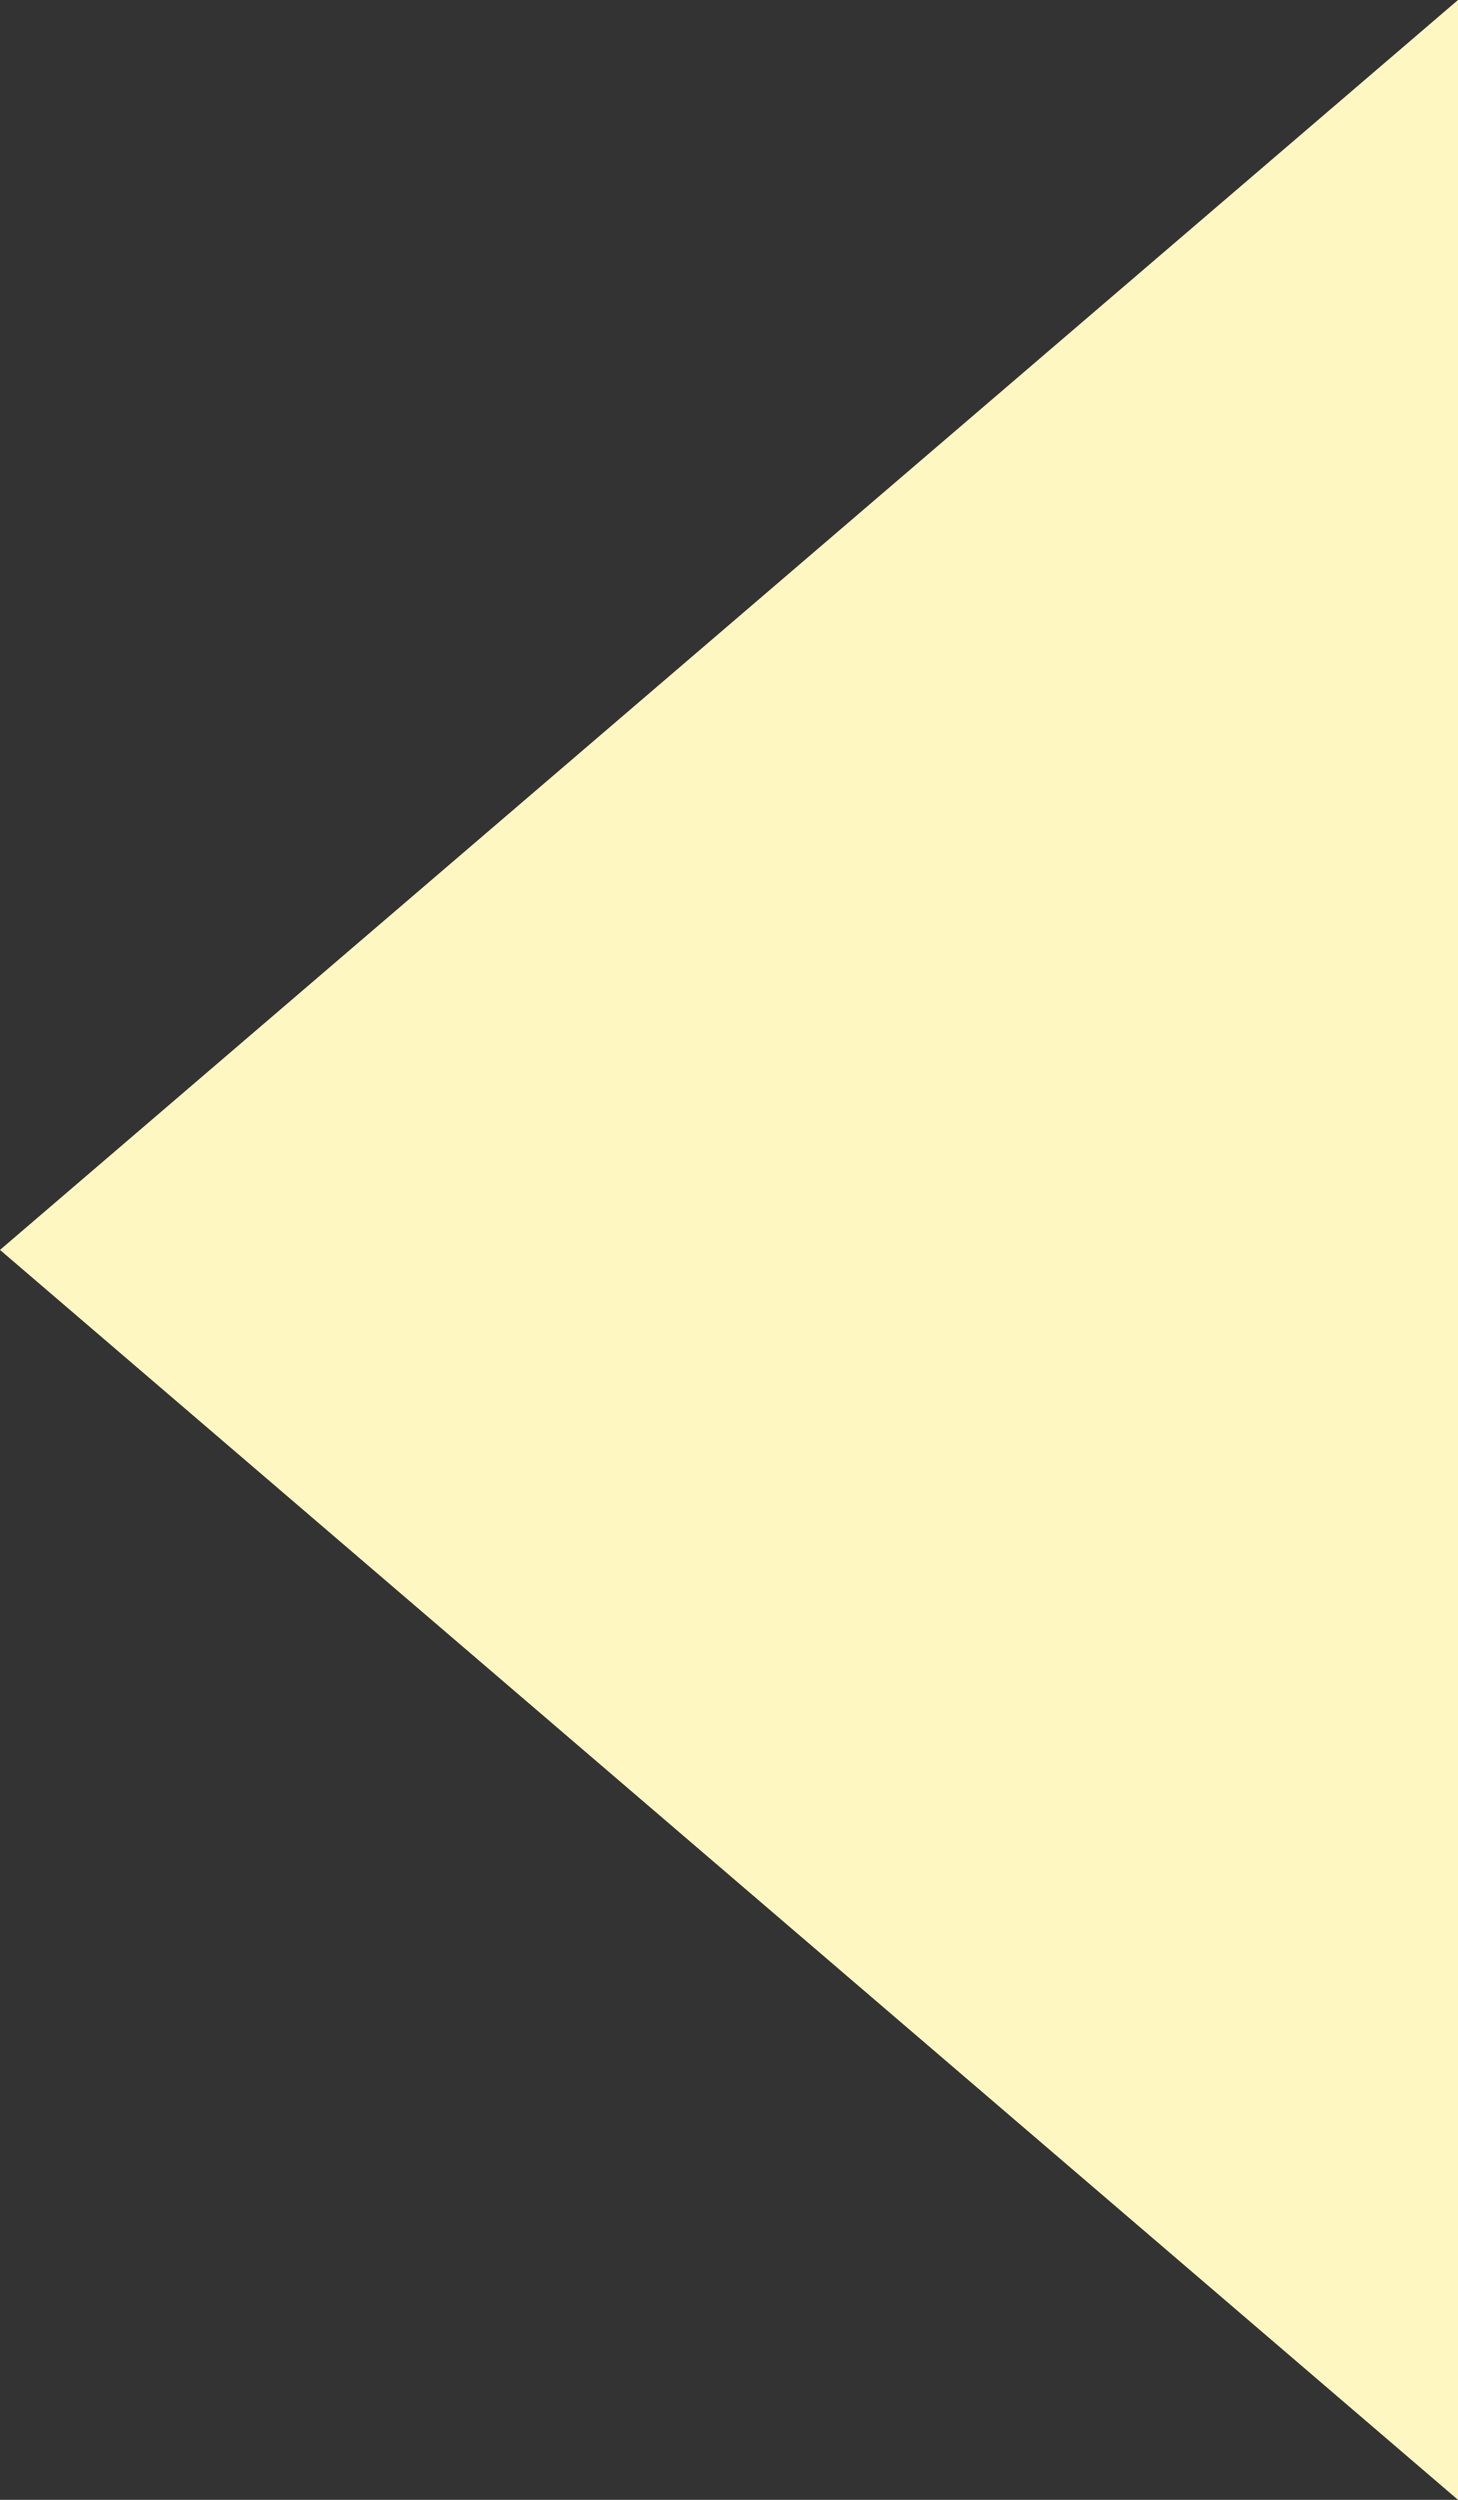 <svg xmlns="http://www.w3.org/2000/svg" width="14" height="24" viewBox="0 0 14 24">
  <rect x="0" y="0" width="14" height="24" fill="#333333" stroke="none"/>
  <path id="Polygon_3" data-name="Polygon 3" d="M12,0,24,14H0Z" transform="translate(0 24) rotate(-90)" fill="#fff7c1"/>
</svg>
